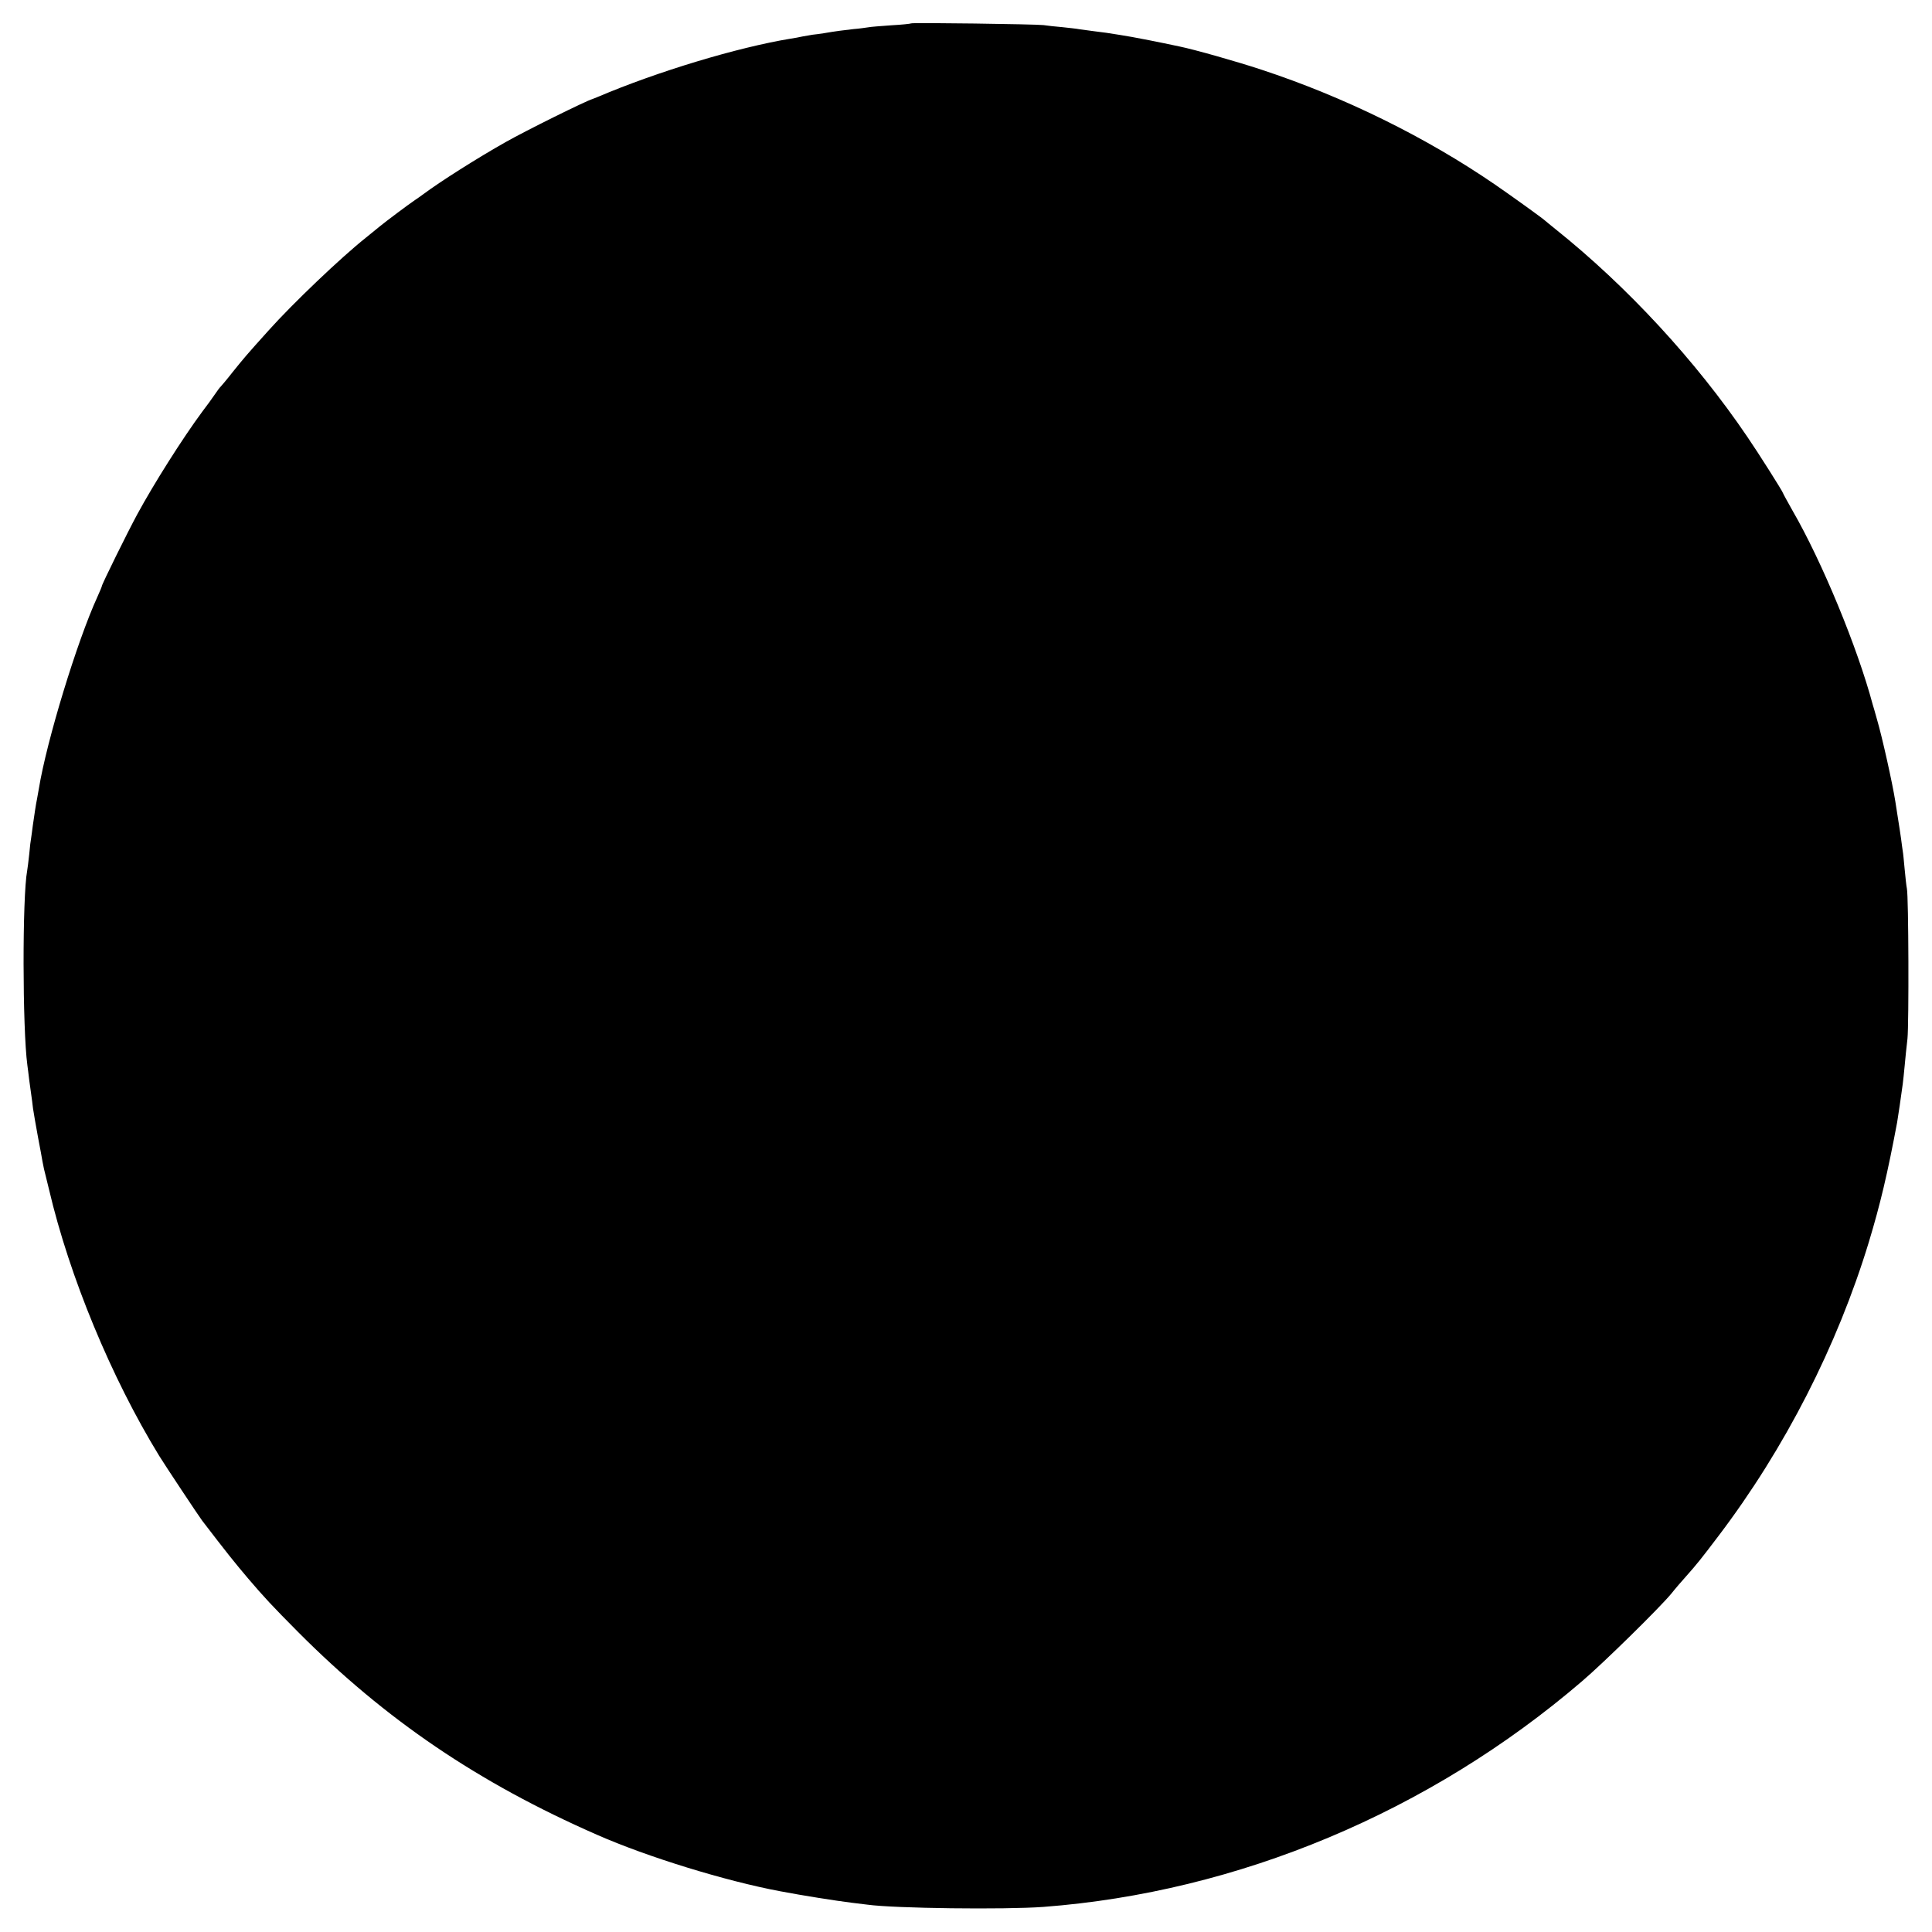 <?xml version="1.0" standalone="no"?>
<!DOCTYPE svg PUBLIC "-//W3C//DTD SVG 20010904//EN"
 "http://www.w3.org/TR/2001/REC-SVG-20010904/DTD/svg10.dtd">
<svg version="1.0" xmlns="http://www.w3.org/2000/svg"
 width="1024pt" height="1024pt" viewBox="0 0 1024 1024"
 preserveAspectRatio="xMidYMid meet">
<g transform="translate(0,1024) scale(0.1,-0.1)"
fill="#000000" stroke="none">
<path d="M4829 10116 c-2 -2 -49 -7 -104 -10 -55 -4 -111 -8 -125 -11 -14 -2
-47 -7 -75 -9 -52 -6 -95 -11 -158 -22 -20 -3 -47 -7 -60 -8 -12 -2 -35 -6
-52 -9 -16 -4 -46 -9 -65 -12 -280 -46 -705 -174 -1020 -308 -14 -6 -27 -11
-30 -12 -31 -8 -354 -168 -458 -227 -153 -86 -351 -212 -438 -277 -12 -9 -32
-23 -44 -31 -37 -25 -153 -112 -186 -139 -17 -14 -51 -42 -75 -61 -131 -104
-388 -349 -515 -491 -119 -132 -132 -148 -190 -220 -32 -41 -62 -76 -65 -79
-4 -3 -17 -21 -30 -40 -13 -19 -43 -61 -67 -92 -105 -142 -256 -381 -344 -543
-53 -98 -188 -372 -188 -381 0 -3 -11 -29 -24 -58 -108 -236 -269 -764 -310
-1016 -3 -19 -8 -45 -10 -56 -6 -28 -13 -77 -22 -139 -3 -27 -8 -58 -9 -67 -2
-9 -7 -48 -10 -85 -4 -37 -9 -77 -11 -88 -26 -139 -25 -836 1 -1030 2 -16 7
-52 10 -80 4 -27 9 -63 11 -80 2 -16 7 -48 9 -70 3 -22 15 -89 26 -150 12 -60
22 -119 24 -130 2 -11 6 -29 8 -40 3 -11 15 -60 27 -110 108 -461 330 -997
583 -1410 30 -49 210 -320 228 -344 131 -171 171 -221 243 -306 88 -103 127
-145 266 -285 463 -465 955 -799 1585 -1075 268 -118 682 -245 970 -299 121
-23 292 -50 380 -61 28 -3 64 -8 82 -10 144 -20 729 -27 933 -12 1032 78 2047
503 2855 1196 115 98 410 388 473 464 23 29 57 68 75 88 63 71 82 95 176 219
352 464 629 1007 796 1556 61 202 99 362 150 634 3 16 24 157 30 205 2 17 7
59 10 95 3 36 10 101 15 145 8 83 6 751 -3 795 -3 14 -8 61 -12 104 -4 43 -8
86 -10 95 -1 9 -6 39 -9 66 -4 28 -11 75 -16 105 -5 30 -11 71 -14 90 -15 97
-71 347 -97 435 -11 39 -21 75 -23 80 -81 303 -268 757 -426 1030 -27 48 -50
90 -50 92 0 6 -130 212 -189 298 -273 403 -637 797 -1016 1100 -27 22 -52 42
-55 45 -8 9 -179 132 -265 191 -367 252 -802 466 -1240 610 -130 43 -356 107
-435 123 -122 26 -221 45 -250 50 -19 3 -48 8 -65 11 -54 9 -89 14 -140 20
-27 4 -61 8 -74 10 -14 3 -54 7 -90 11 -36 3 -82 8 -101 11 -41 5 -696 14
-701 9z"/>
</g>
</svg>
